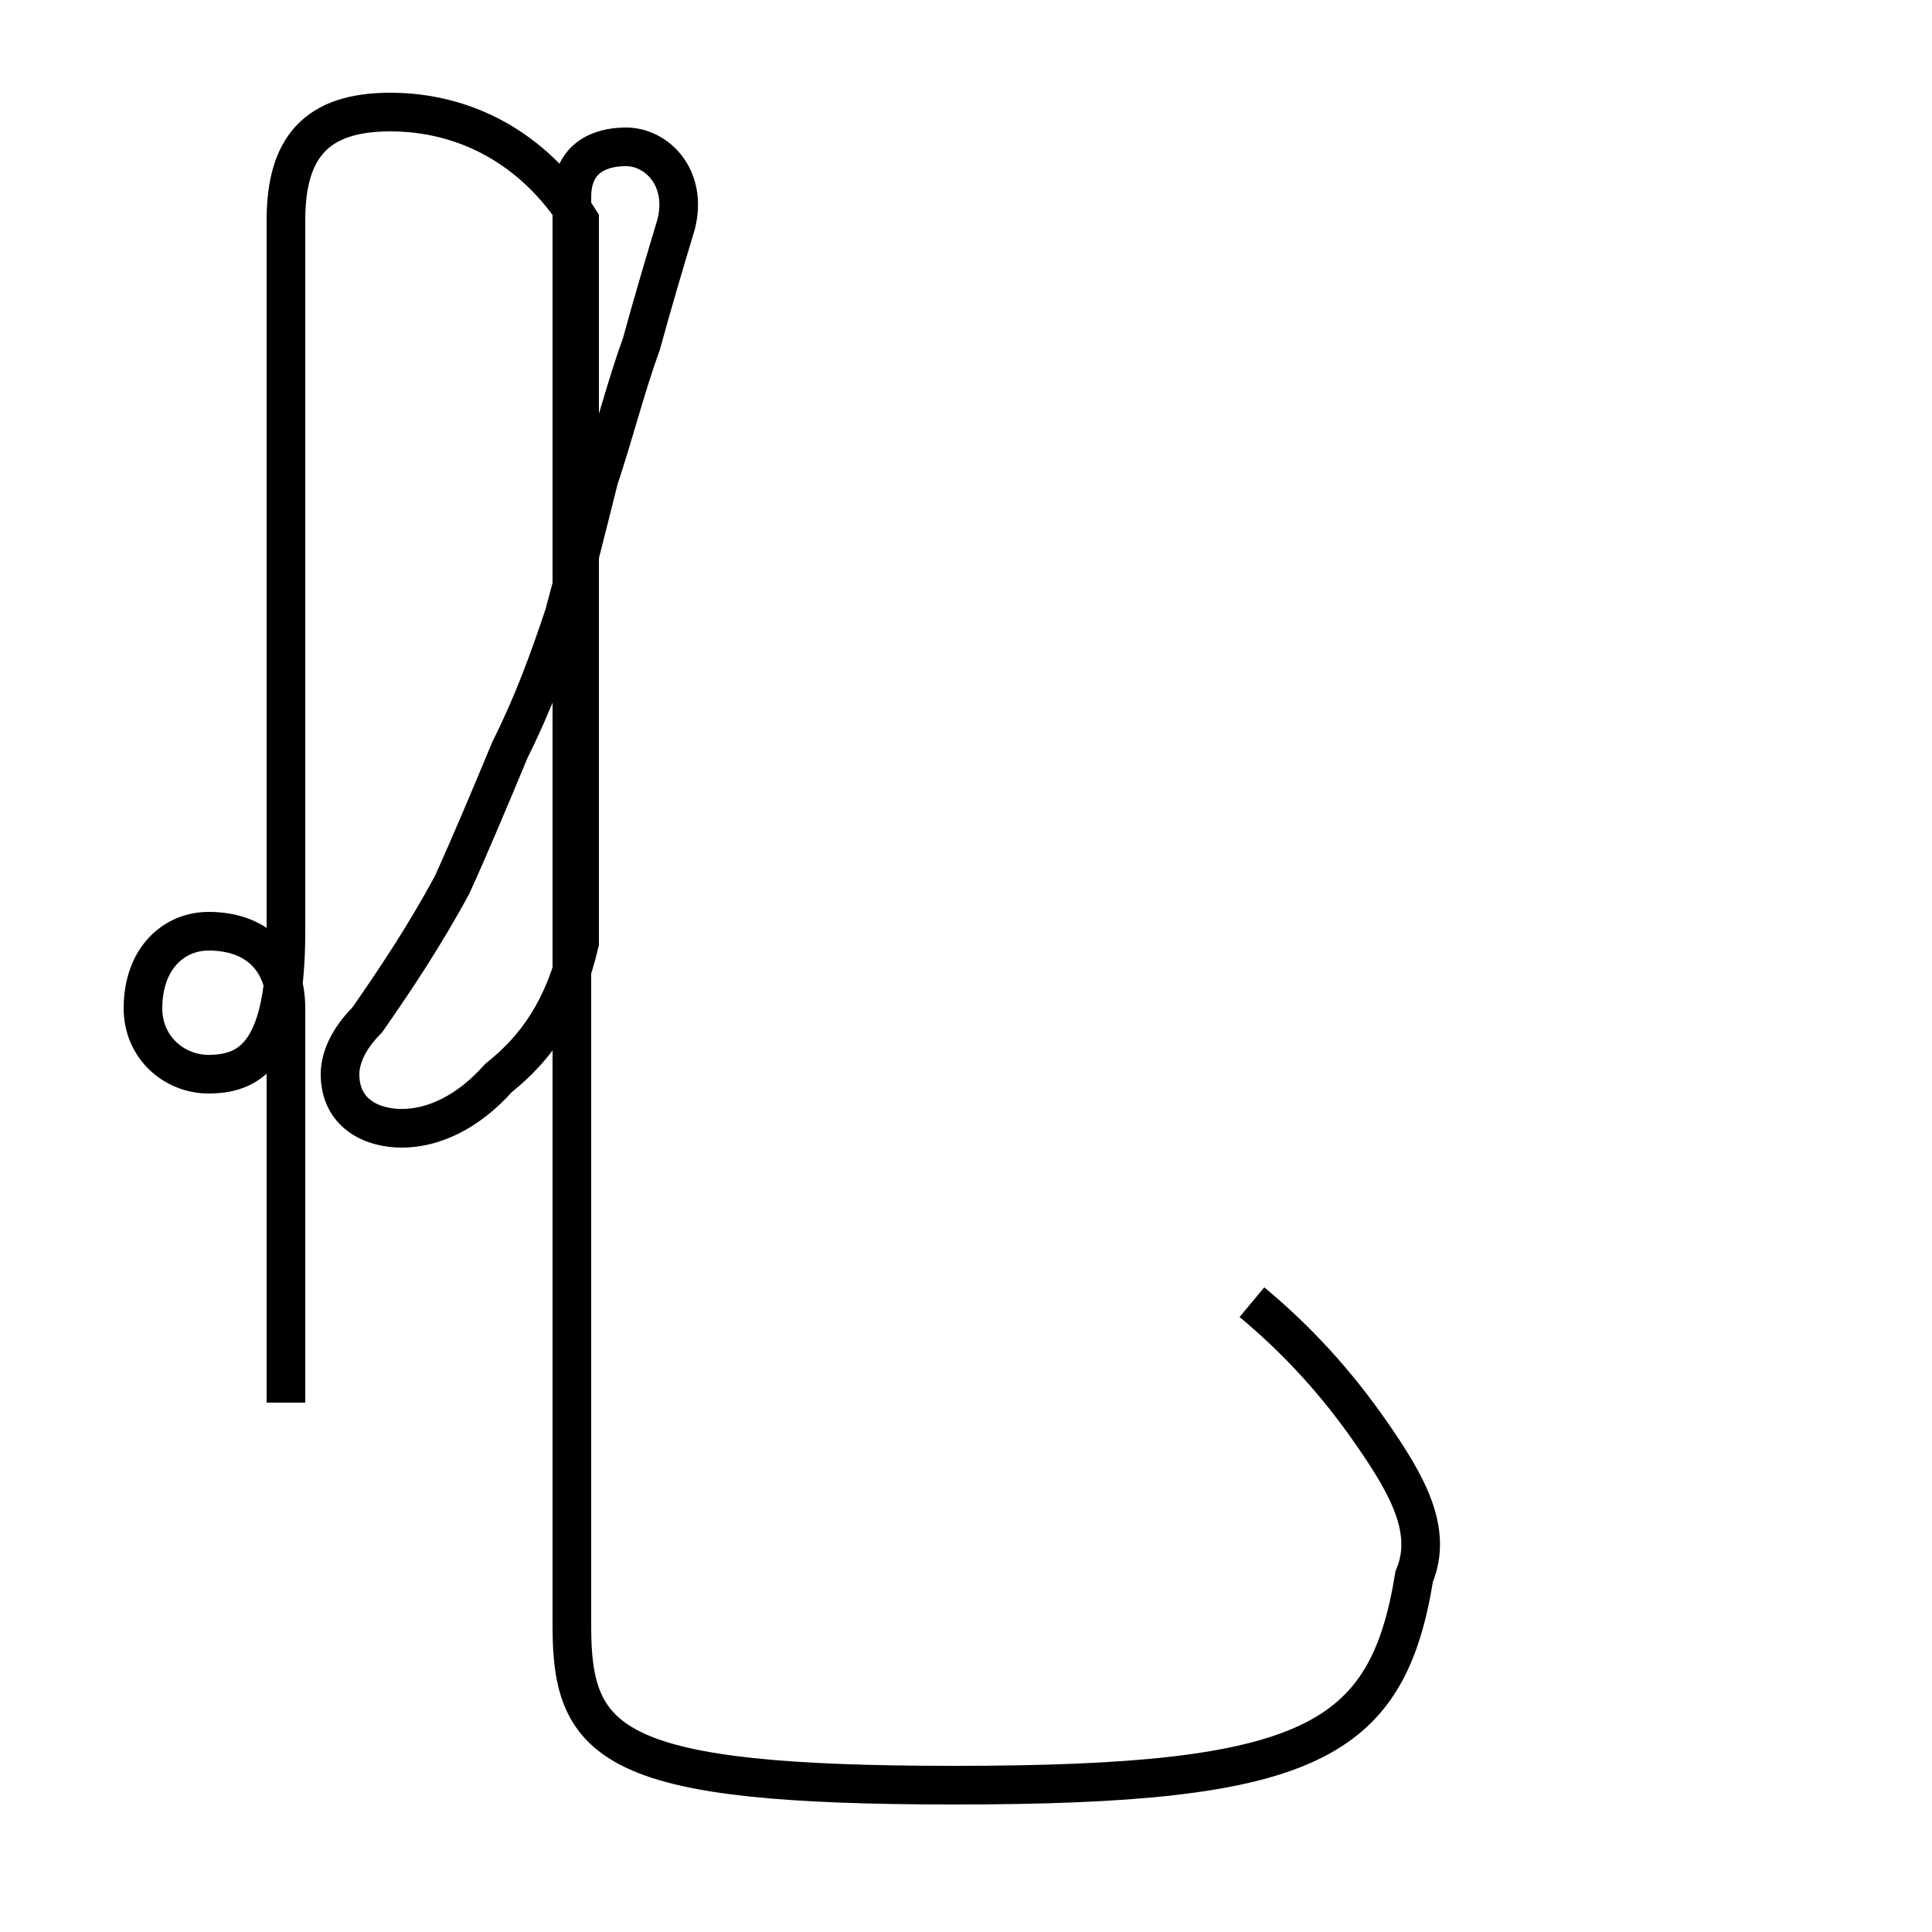<?xml version='1.0' encoding='utf8'?>
<svg viewBox="0.0 -44.0 50.0 50.0" version="1.1" xmlns="http://www.w3.org/2000/svg">
<rect x="0.0" y="-44.0" width="50.0" height="50.0" fill="#808080" stroke="none"/>
<rect x="-1000" y="-1000" width="2000" height="2000" stroke="white" fill="white"/>
<g style="fill:none; stroke:#000000;  stroke-width:1">
<path d="M 7.4 7.7 L 7.4 17.9 C 7.4 19.2 6.6 19.9 5.4 19.9 C 4.5 19.9 3.7 19.2 3.7 17.9 C 3.7 16.9 4.5 16.2 5.4 16.2 C 6.6 16.2 7.4 16.9 7.4 19.9 L 7.4 38.3 C 7.4 40.2 8.2 41.1 10.1 41.1 C 12.0 41.1 13.8 40.2 15.0 38.3 L 15.0 19.6 C 14.6 17.9 13.9 16.9 12.9 16.1 C 12.1 15.2 11.2 14.8 10.4 14.8 C 9.6 14.8 8.8 15.2 8.8 16.2 C 8.8 16.6 9.0 17.1 9.5 17.6 C 10.2 18.6 11.0 19.8 11.7 21.1 C 12.2 22.2 12.7 23.4 13.2 24.6 C 13.8 25.8 14.2 26.9 14.6 28.1 C 14.9 29.2 15.2 30.4 15.5 31.6 C 15.9 32.8 16.2 34.0 16.6 35.1 C 16.9 36.2 17.2 37.2 17.5 38.2 C 17.8 39.4 17.0 40.2 16.2 40.2 C 15.5 40.2 14.8 39.9 14.8 38.9 L 14.8 1.9 C 14.8 -1.2 15.9 -2.2 24.7 -2.2 C 33.9 -2.2 35.9 -1.1 36.6 3.2 C 37.1 4.4 36.4 5.6 35.5 6.9 C 34.6 8.2 33.6 9.3 32.4 10.3 " transform="scale(1, -1)" />
</g>
</svg>